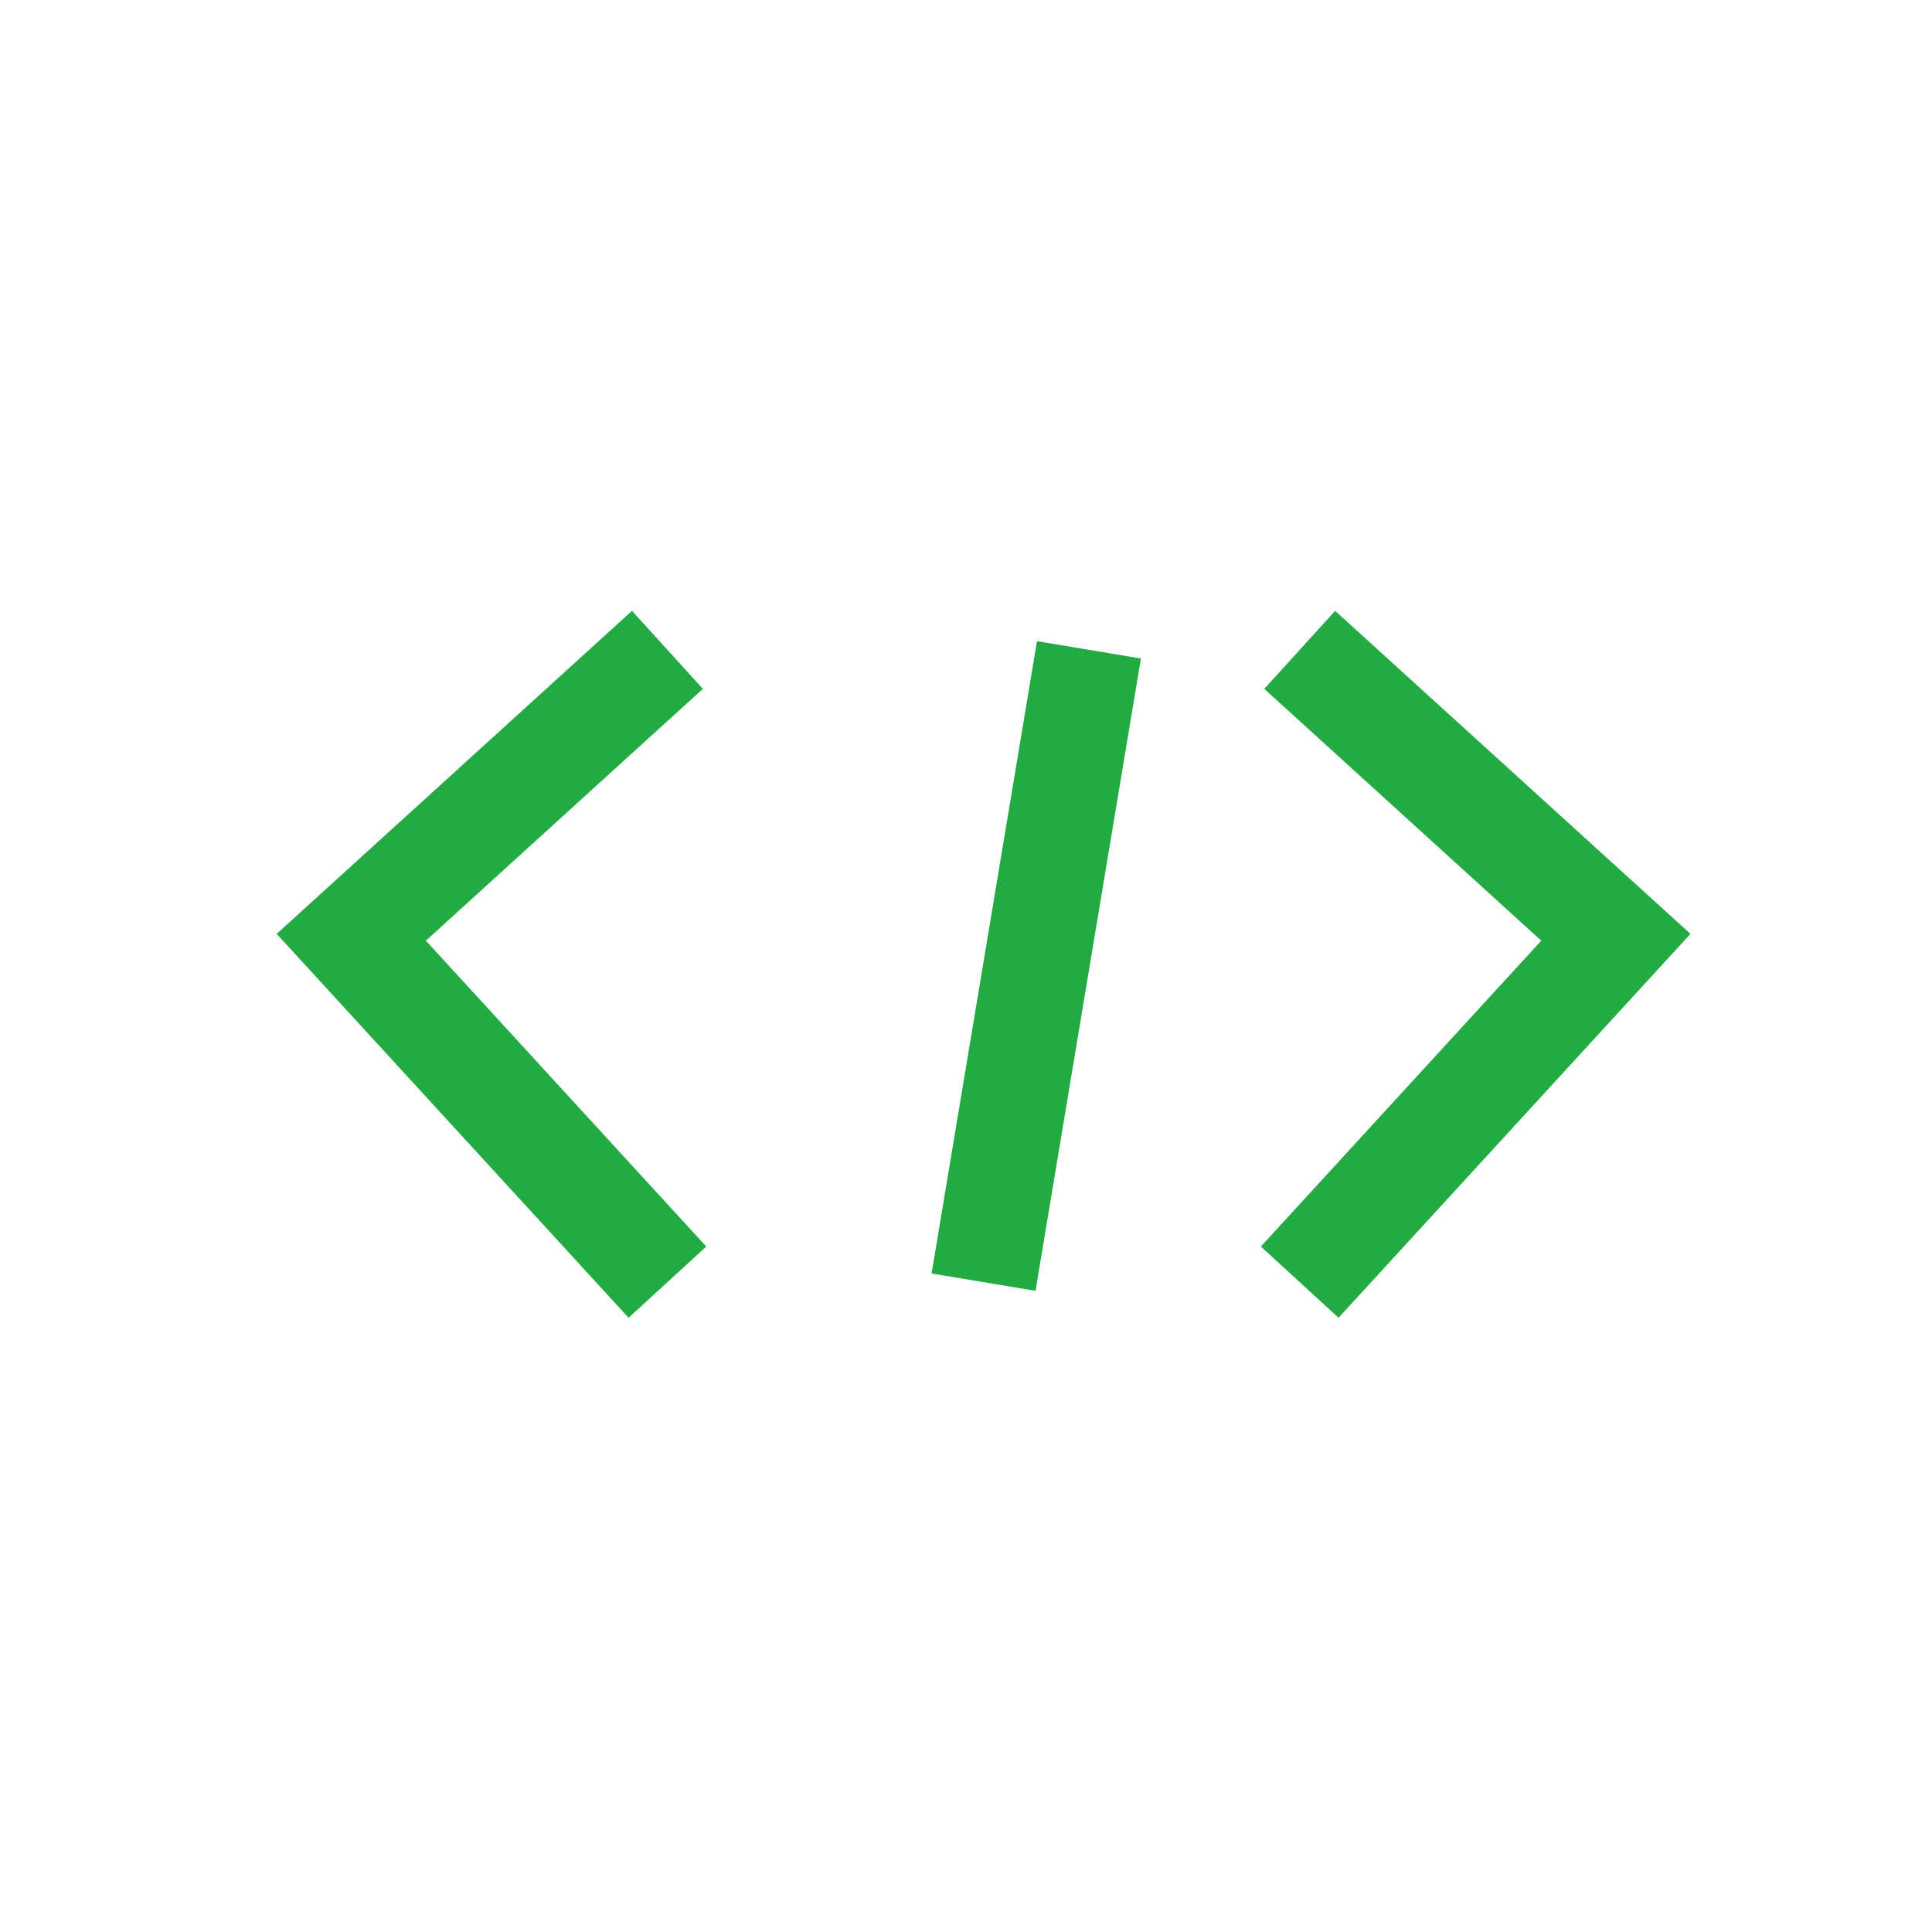<svg width="22" height="22" viewBox="0 0 22 22" fill="none" xmlns="http://www.w3.org/2000/svg">
<path d="M12.4 7.4L11.2 14.6" stroke="#22AB42" stroke-width="1.2"/>
<path d="M14.8 7.4L18.4 10.673L14.8 14.6" stroke="#22AB42" stroke-width="1.2"/>
<path d="M7.6 7.4L4 10.673L7.6 14.6" stroke="#22AB42" stroke-width="1.2"/>
</svg>
